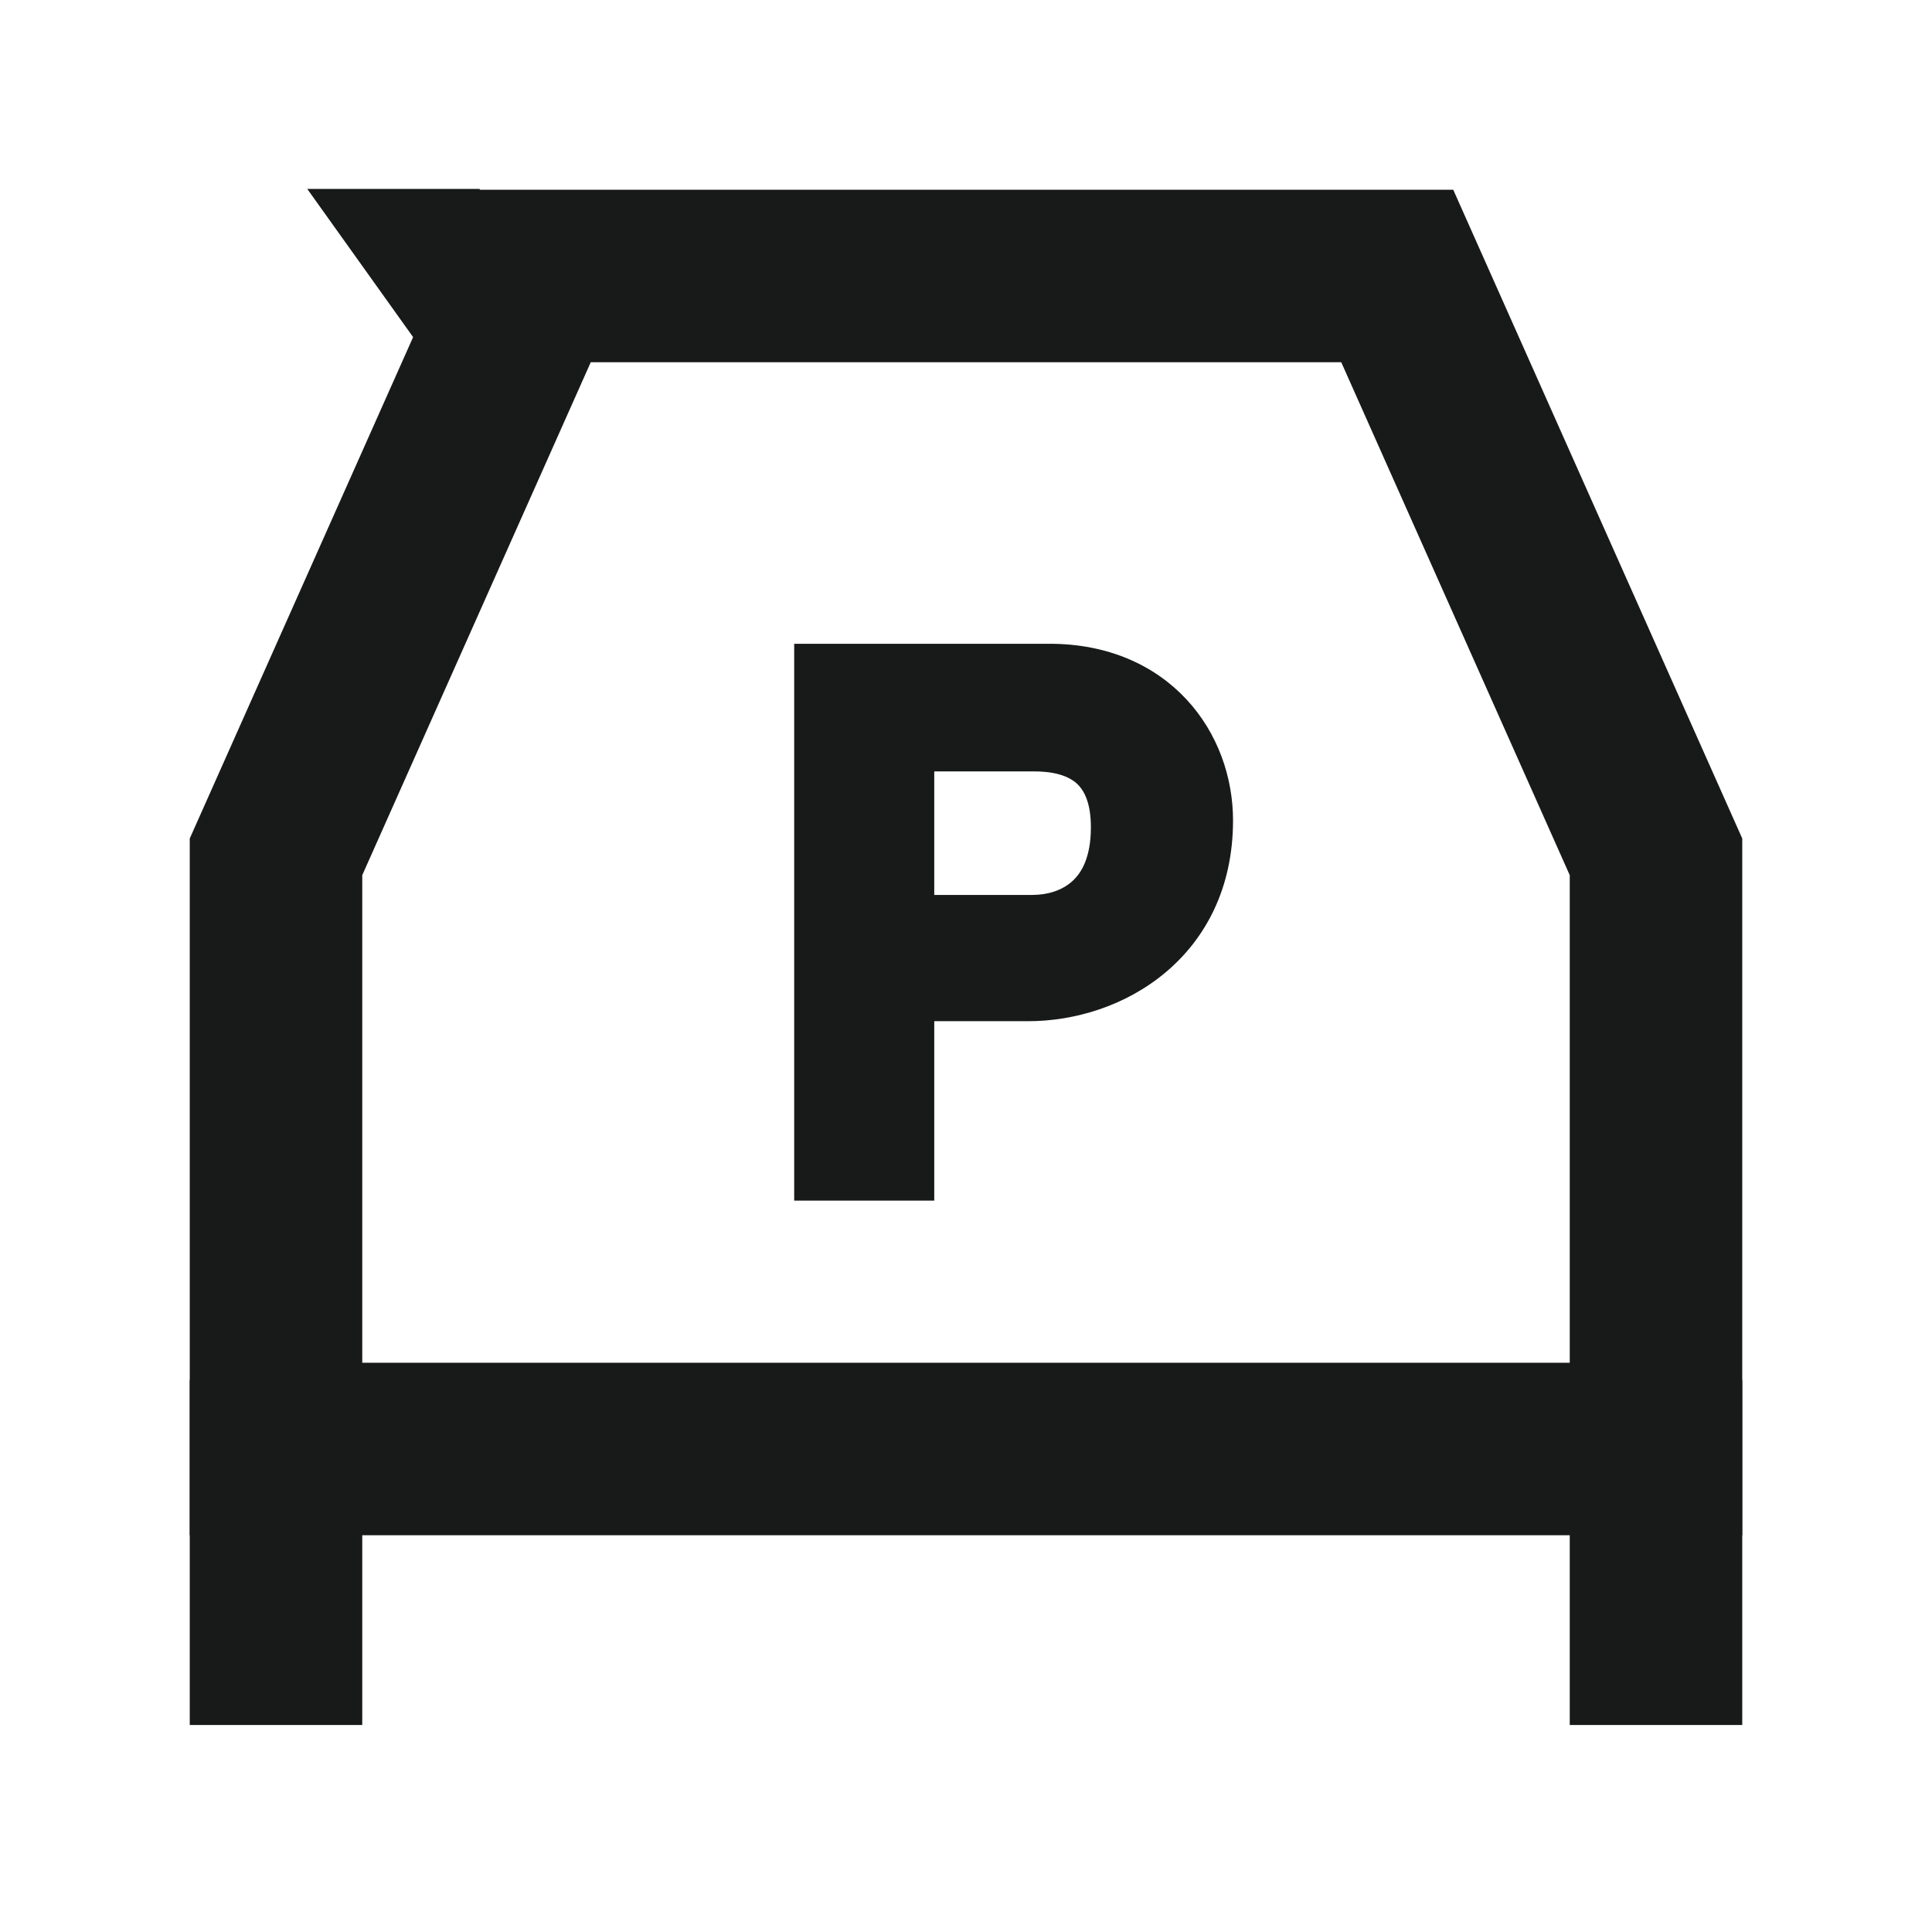 <svg width="28" height="28" viewBox="0 0 28 28" fill="none" xmlns="http://www.w3.org/2000/svg">
<path d="M7.75 4H20.25L24 12.418V21H4L4 12.418L7.75 4Z" stroke="#171A19" stroke-width="2.5"/>
<path d="M4.453 2.738H6.953V6.238L4.453 2.738Z" fill="#171A19"/>
<path d="M4 20L4 25" stroke="#171A19" stroke-width="2.5"/>
<path d="M24 20L24 25" stroke="#171A19" stroke-width="2.5"/>
<path d="M11.91 17H13.14V14.4H14.9C16.09 14.4 17.47 13.61 17.47 11.89C17.47 10.82 16.71 9.73 15.21 9.73H11.91V17ZM13.14 13.37V10.78H14.99C15.72 10.78 16.21 11.12 16.21 11.99C16.21 13.04 15.54 13.37 14.96 13.37H13.14Z" fill="#171A19"/>
<path d="M11.91 17H11.51V17.4H11.91V17ZM13.14 17V17.4H13.54V17H13.14ZM13.14 14.4V14H12.74V14.4H13.14ZM11.91 9.73V9.33H11.51V9.73H11.91ZM13.14 13.37H12.74V13.77H13.14V13.37ZM13.14 10.78V10.38H12.74V10.78H13.14ZM11.91 17.4H13.14V16.6H11.91V17.4ZM13.54 17V14.4H12.74V17H13.54ZM13.14 14.8H14.9V14H13.14V14.8ZM14.9 14.8C15.577 14.8 16.313 14.577 16.887 14.097C17.472 13.609 17.87 12.869 17.87 11.89H17.07C17.07 12.631 16.777 13.146 16.375 13.483C15.961 13.828 15.413 14 14.9 14V14.8ZM17.87 11.89C17.87 11.263 17.648 10.623 17.195 10.136C16.737 9.644 16.064 9.33 15.21 9.33V10.13C15.856 10.13 16.312 10.361 16.609 10.681C16.912 11.007 17.07 11.447 17.07 11.89H17.87ZM15.21 9.33H11.91V10.13H15.21V9.33ZM11.51 9.73V17H12.31V9.73H11.51ZM13.54 13.37V10.78H12.74V13.37H13.54ZM13.14 11.18H14.99V10.38H13.14V11.18ZM14.99 11.18C15.3 11.18 15.492 11.253 15.605 11.355C15.71 11.451 15.81 11.63 15.81 11.99H16.61C16.61 11.48 16.464 11.054 16.142 10.762C15.827 10.477 15.41 10.38 14.99 10.38V11.18ZM15.81 11.99C15.81 12.425 15.675 12.652 15.536 12.775C15.388 12.907 15.18 12.97 14.96 12.97V13.77C15.319 13.77 15.736 13.668 16.068 13.373C16.41 13.068 16.61 12.605 16.61 11.99H15.81ZM14.96 12.97H13.14V13.77H14.96V12.97Z" fill="#171A19"/>
</svg>
